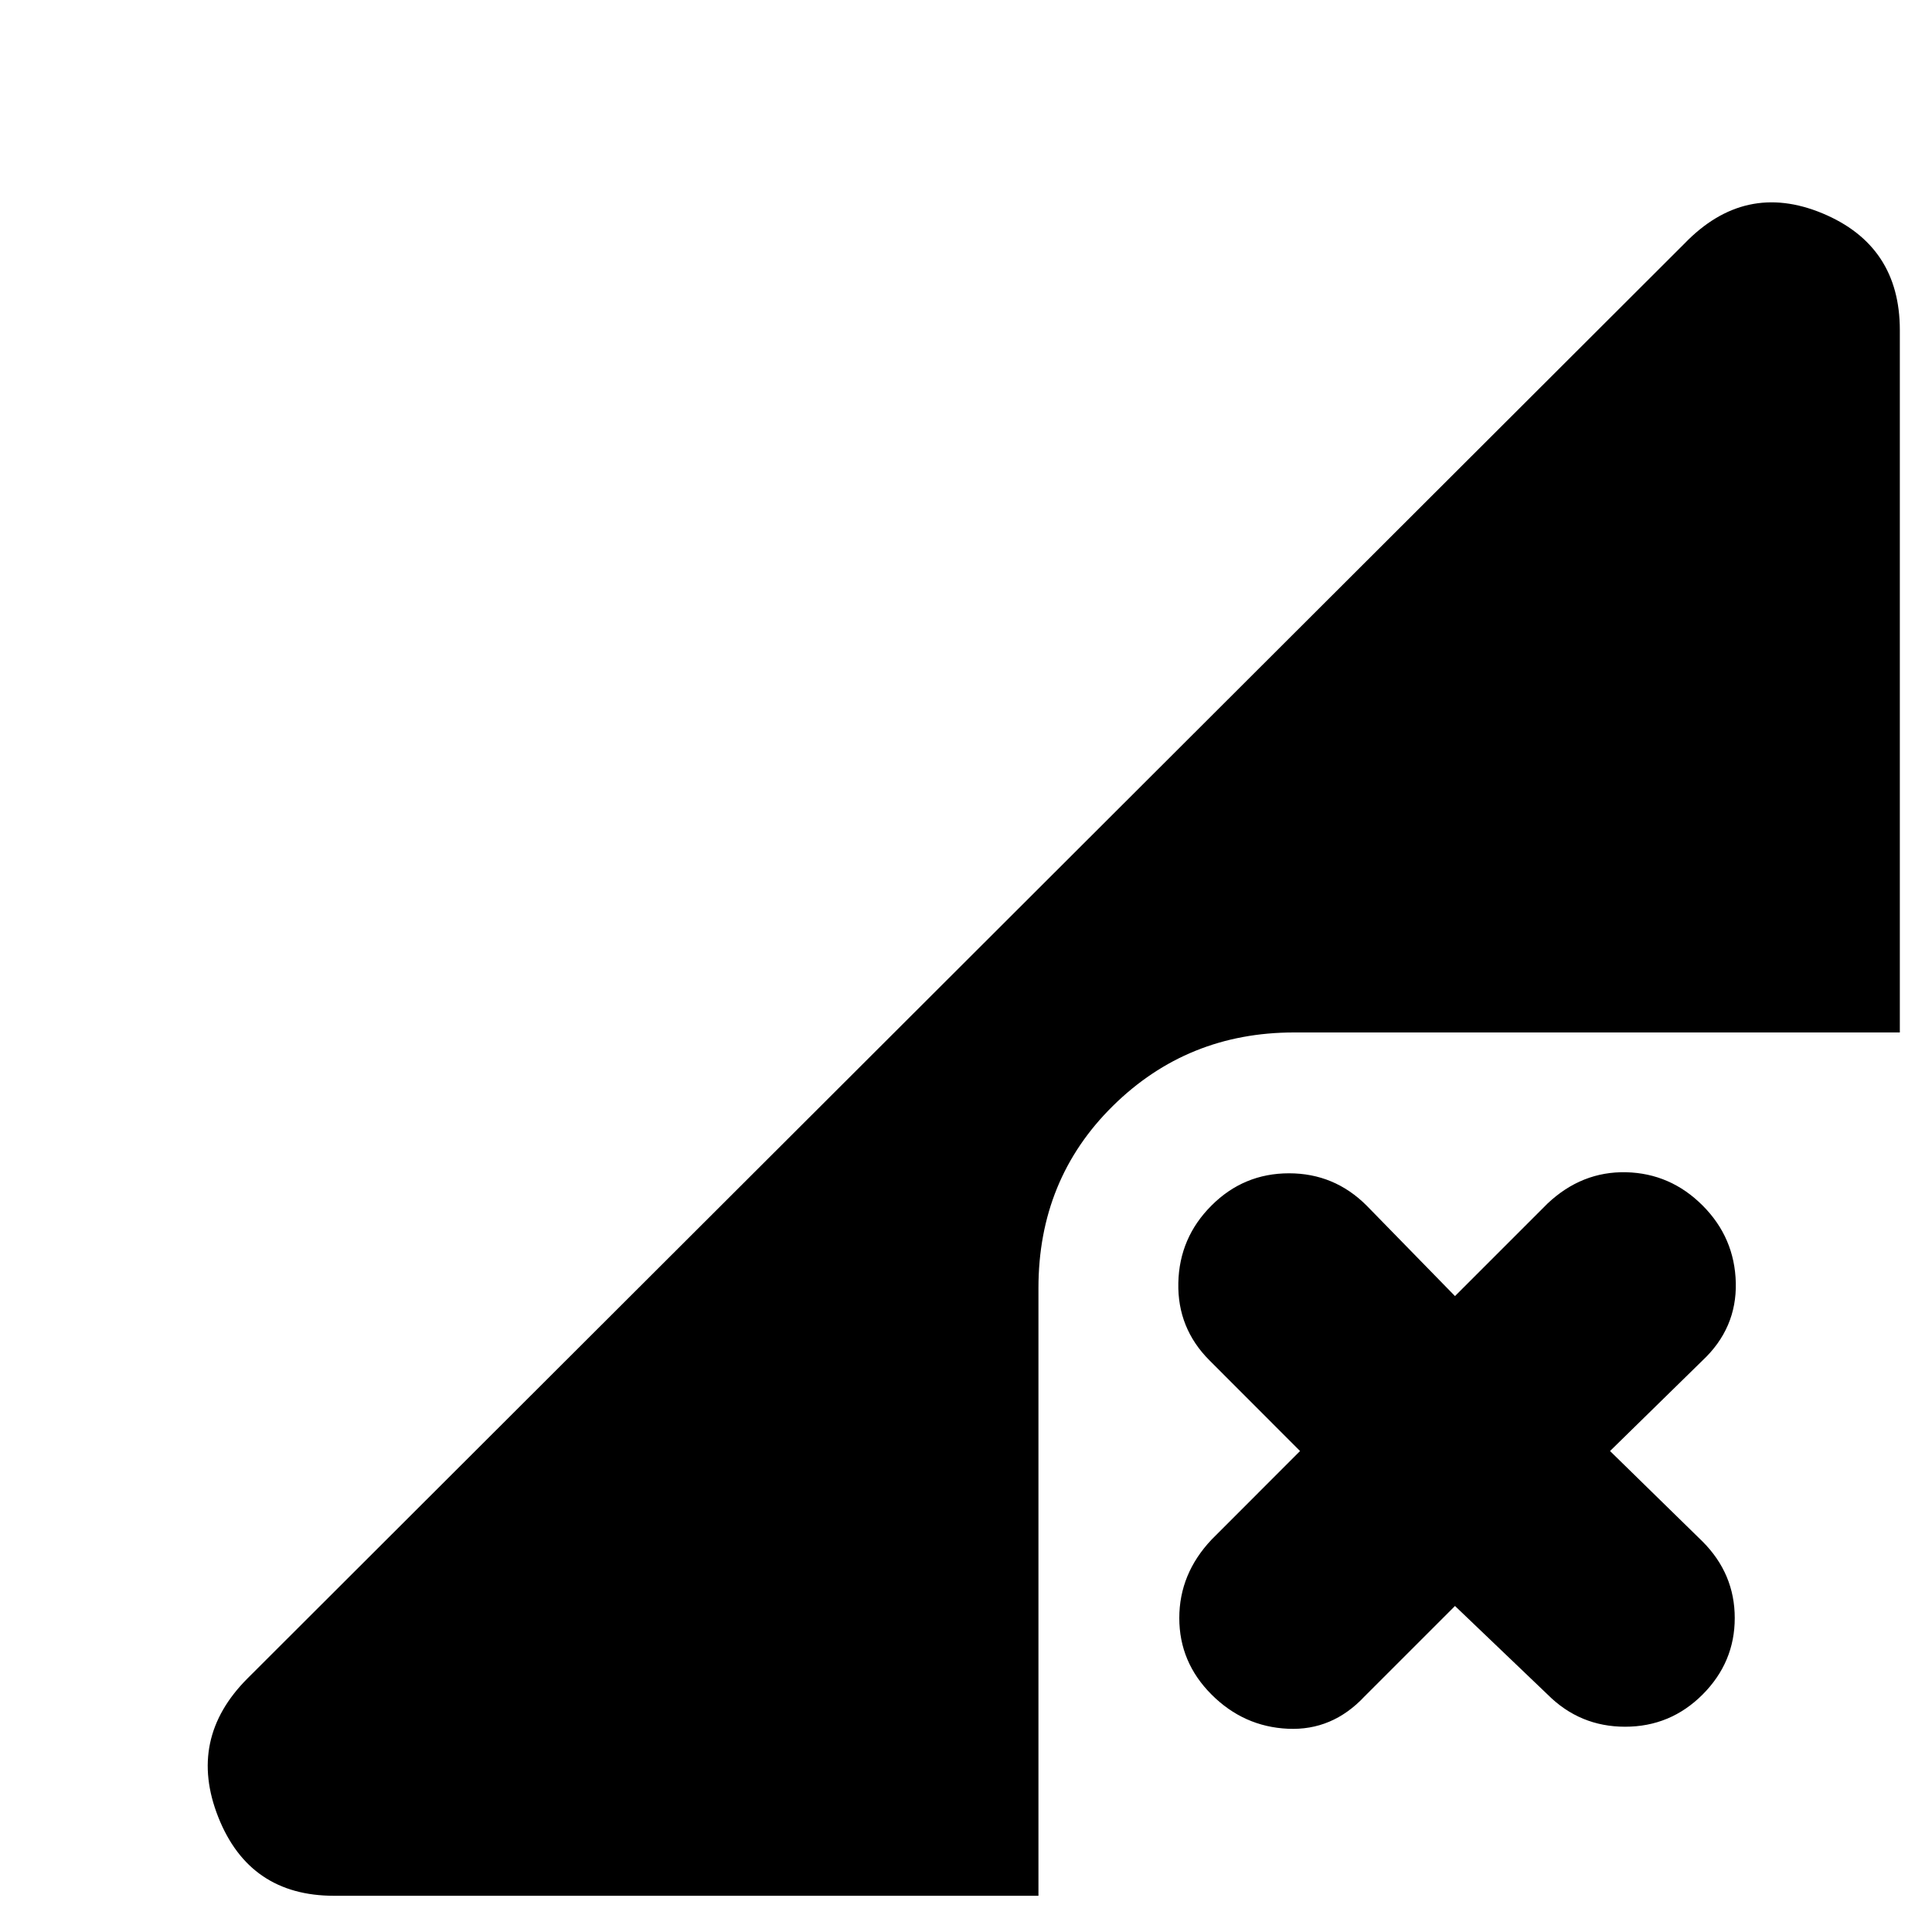 <svg xmlns="http://www.w3.org/2000/svg" height="20" width="20"><path d="M3.458 19.625Q2.583 19.625 2.26 18.812Q1.938 18 2.562 17.375L17.438 2.521Q18.062 1.875 18.865 2.208Q19.667 2.542 19.667 3.417V10.688H13.396Q12.292 10.688 11.521 11.448Q10.75 12.208 10.75 13.333V19.625ZM12.542 17.542Q12.208 17.208 12.208 16.75Q12.208 16.292 12.542 15.938L13.458 15.021L12.521 14.083Q12.188 13.75 12.198 13.281Q12.208 12.812 12.542 12.479Q12.875 12.146 13.344 12.146Q13.812 12.146 14.146 12.479L15.062 13.417L16.021 12.458Q16.375 12.125 16.833 12.135Q17.292 12.146 17.625 12.479Q17.958 12.812 17.969 13.281Q17.979 13.75 17.625 14.083L16.667 15.021L17.625 15.958Q17.958 16.292 17.958 16.75Q17.958 17.208 17.625 17.542Q17.292 17.875 16.823 17.875Q16.354 17.875 16.021 17.542L15.062 16.625L14.125 17.562Q13.792 17.917 13.333 17.896Q12.875 17.875 12.542 17.542Z"/></svg>